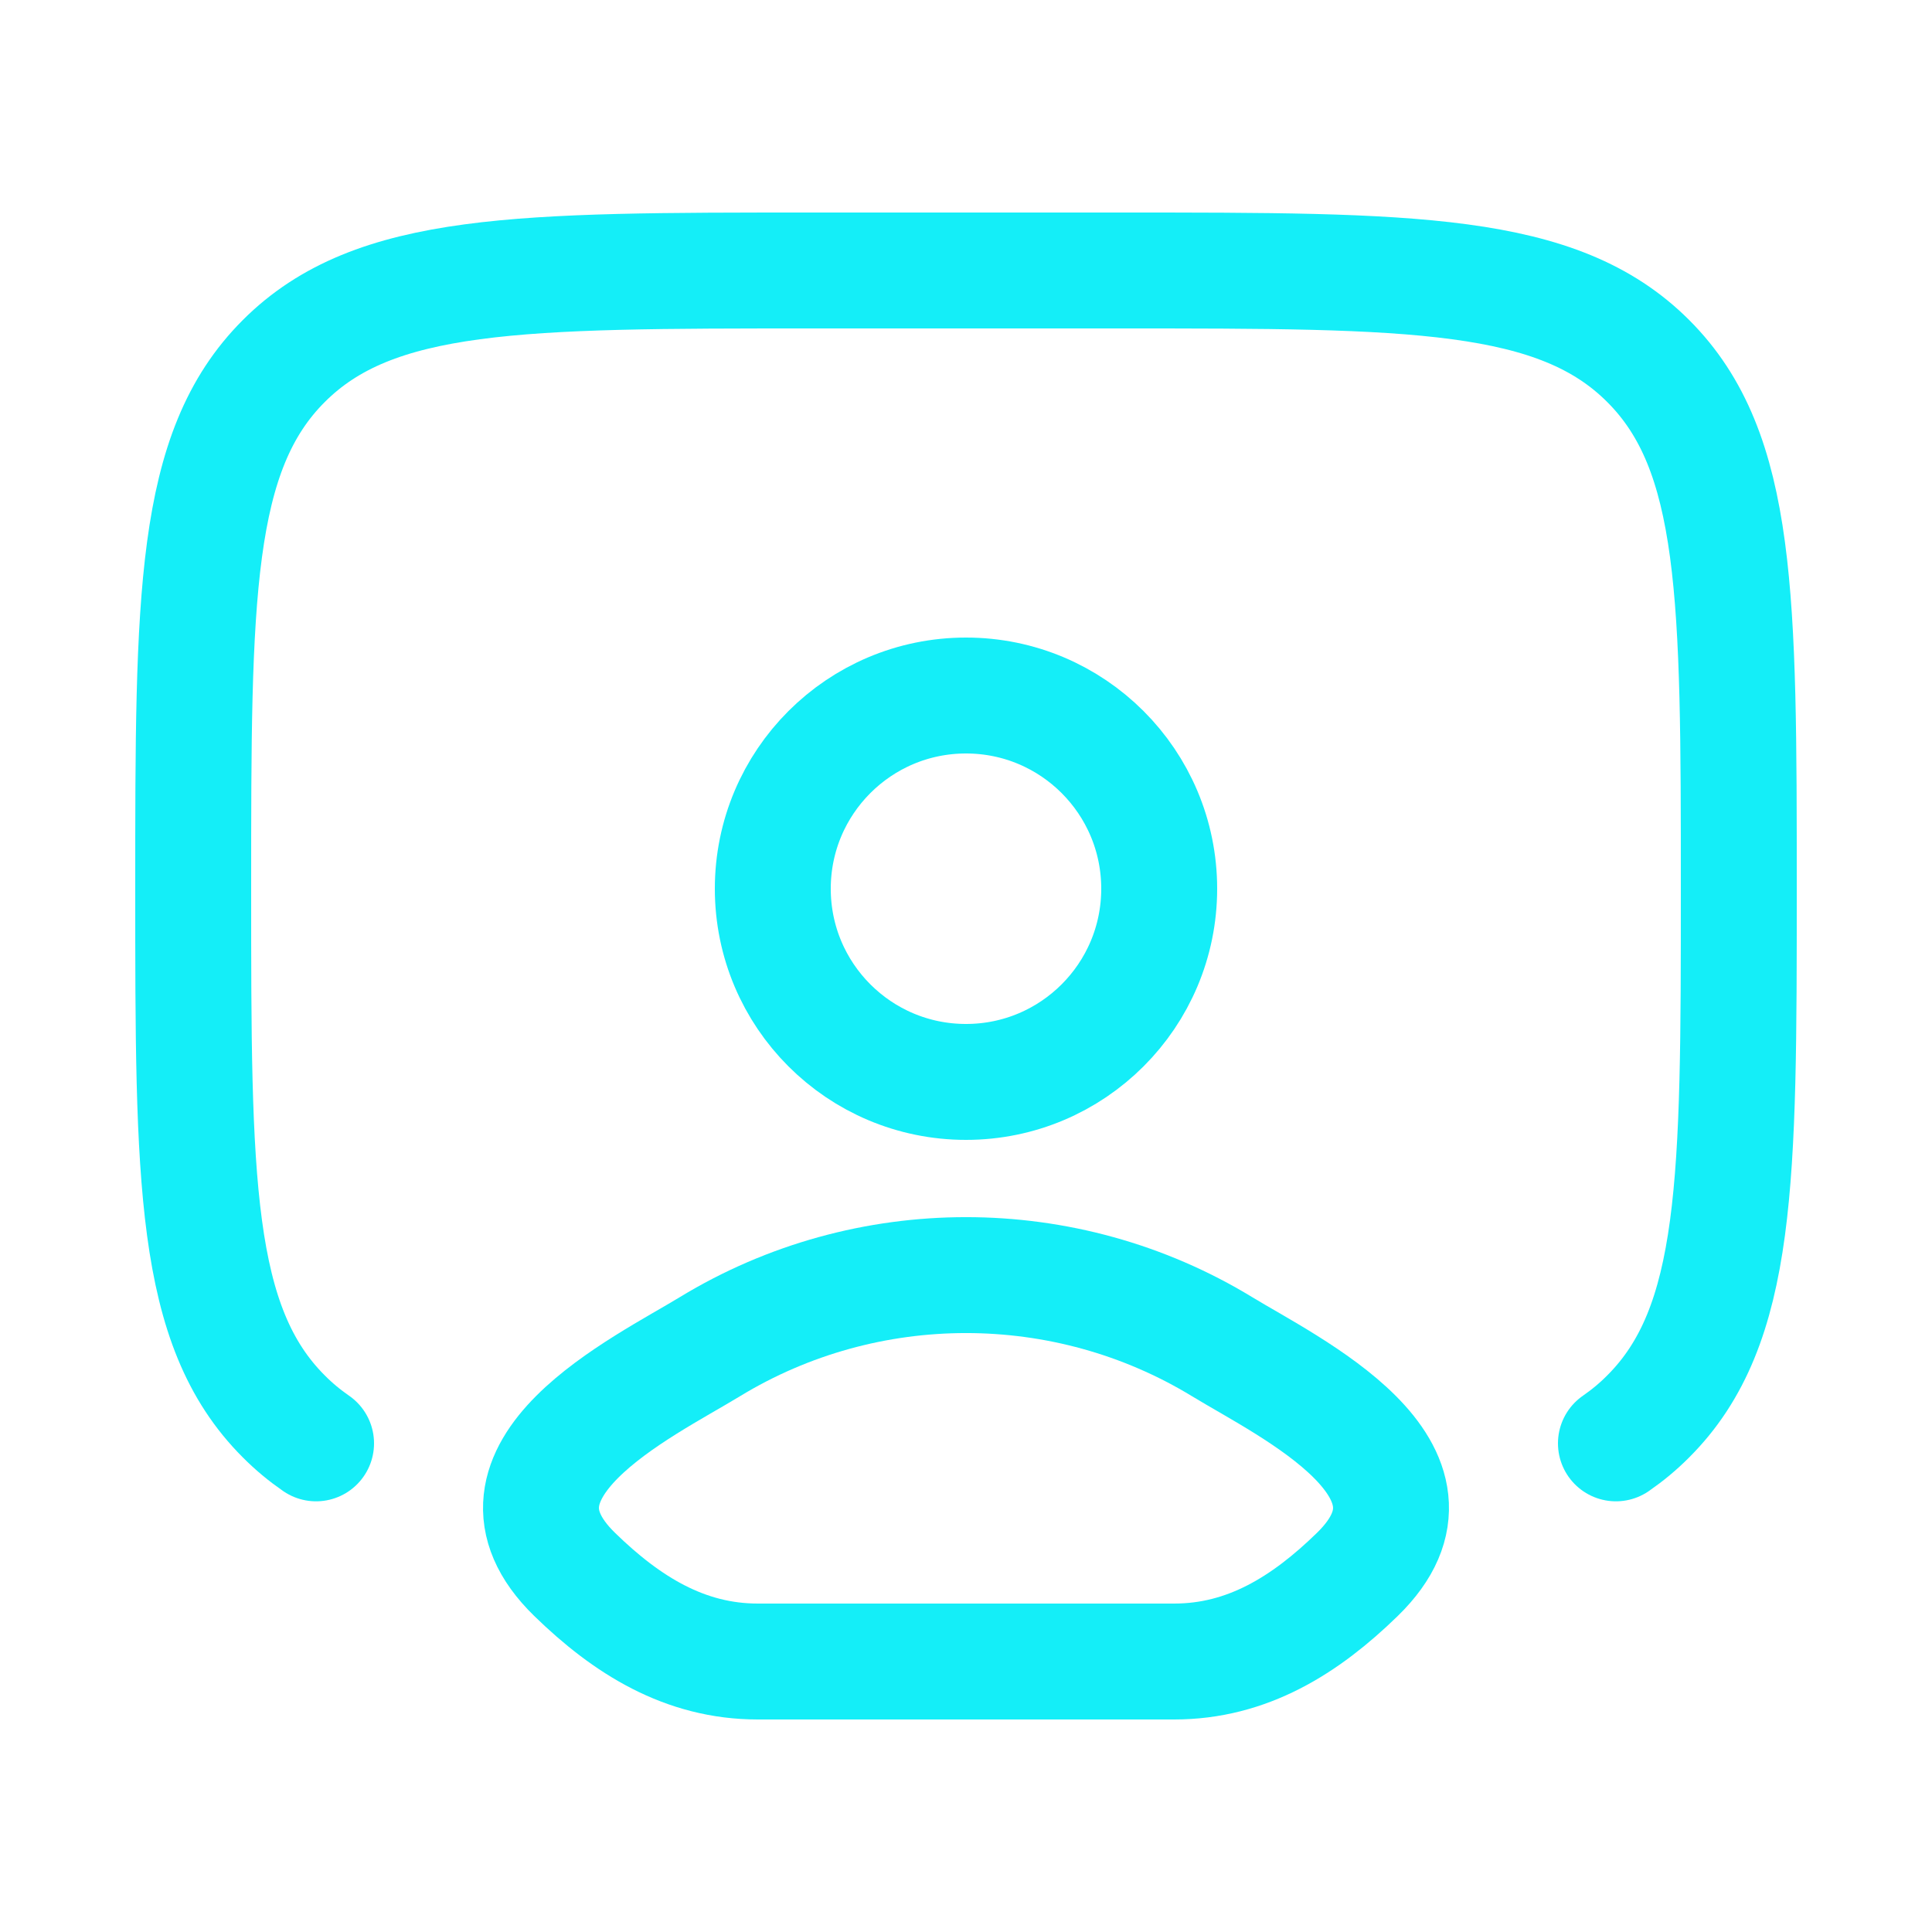 <svg width="25" height="25" viewBox="0 0 25 25" fill="none" xmlns="http://www.w3.org/2000/svg">
<path d="M4.09 18.677C3.941 18.574 3.802 18.459 3.672 18.328C2.5 17.157 2.5 15.271 2.5 11.5C2.5 7.729 2.5 5.843 3.672 4.672C4.843 3.5 6.729 3.5 10.5 3.5H14.5C18.271 3.5 20.157 3.5 21.328 4.672C22.5 5.843 22.5 7.729 22.5 11.5C22.5 15.271 22.5 17.157 21.328 18.328C21.198 18.459 21.059 18.574 20.91 18.677" stroke="#14EEF8" stroke-width="1.5" stroke-linecap="round"/>
<path d="M9.186 17.426C8.322 17.953 6.055 19.028 7.436 20.373C8.11 21.03 8.861 21.5 9.806 21.5H15.194C16.139 21.5 16.89 21.03 17.564 20.373C18.945 19.028 16.678 17.953 15.814 17.426C13.786 16.191 11.214 16.191 9.186 17.426Z" stroke="#14EEF8" stroke-width="1.5" stroke-linecap="round" stroke-linejoin="round"/>
<path d="M15 11.5C15 12.881 13.881 14 12.5 14C11.119 14 10 12.881 10 11.5C10 10.119 11.119 9 12.5 9C13.881 9 15 10.119 15 11.5Z" stroke="#14EEF8" stroke-width="1.5"/>
</svg>
